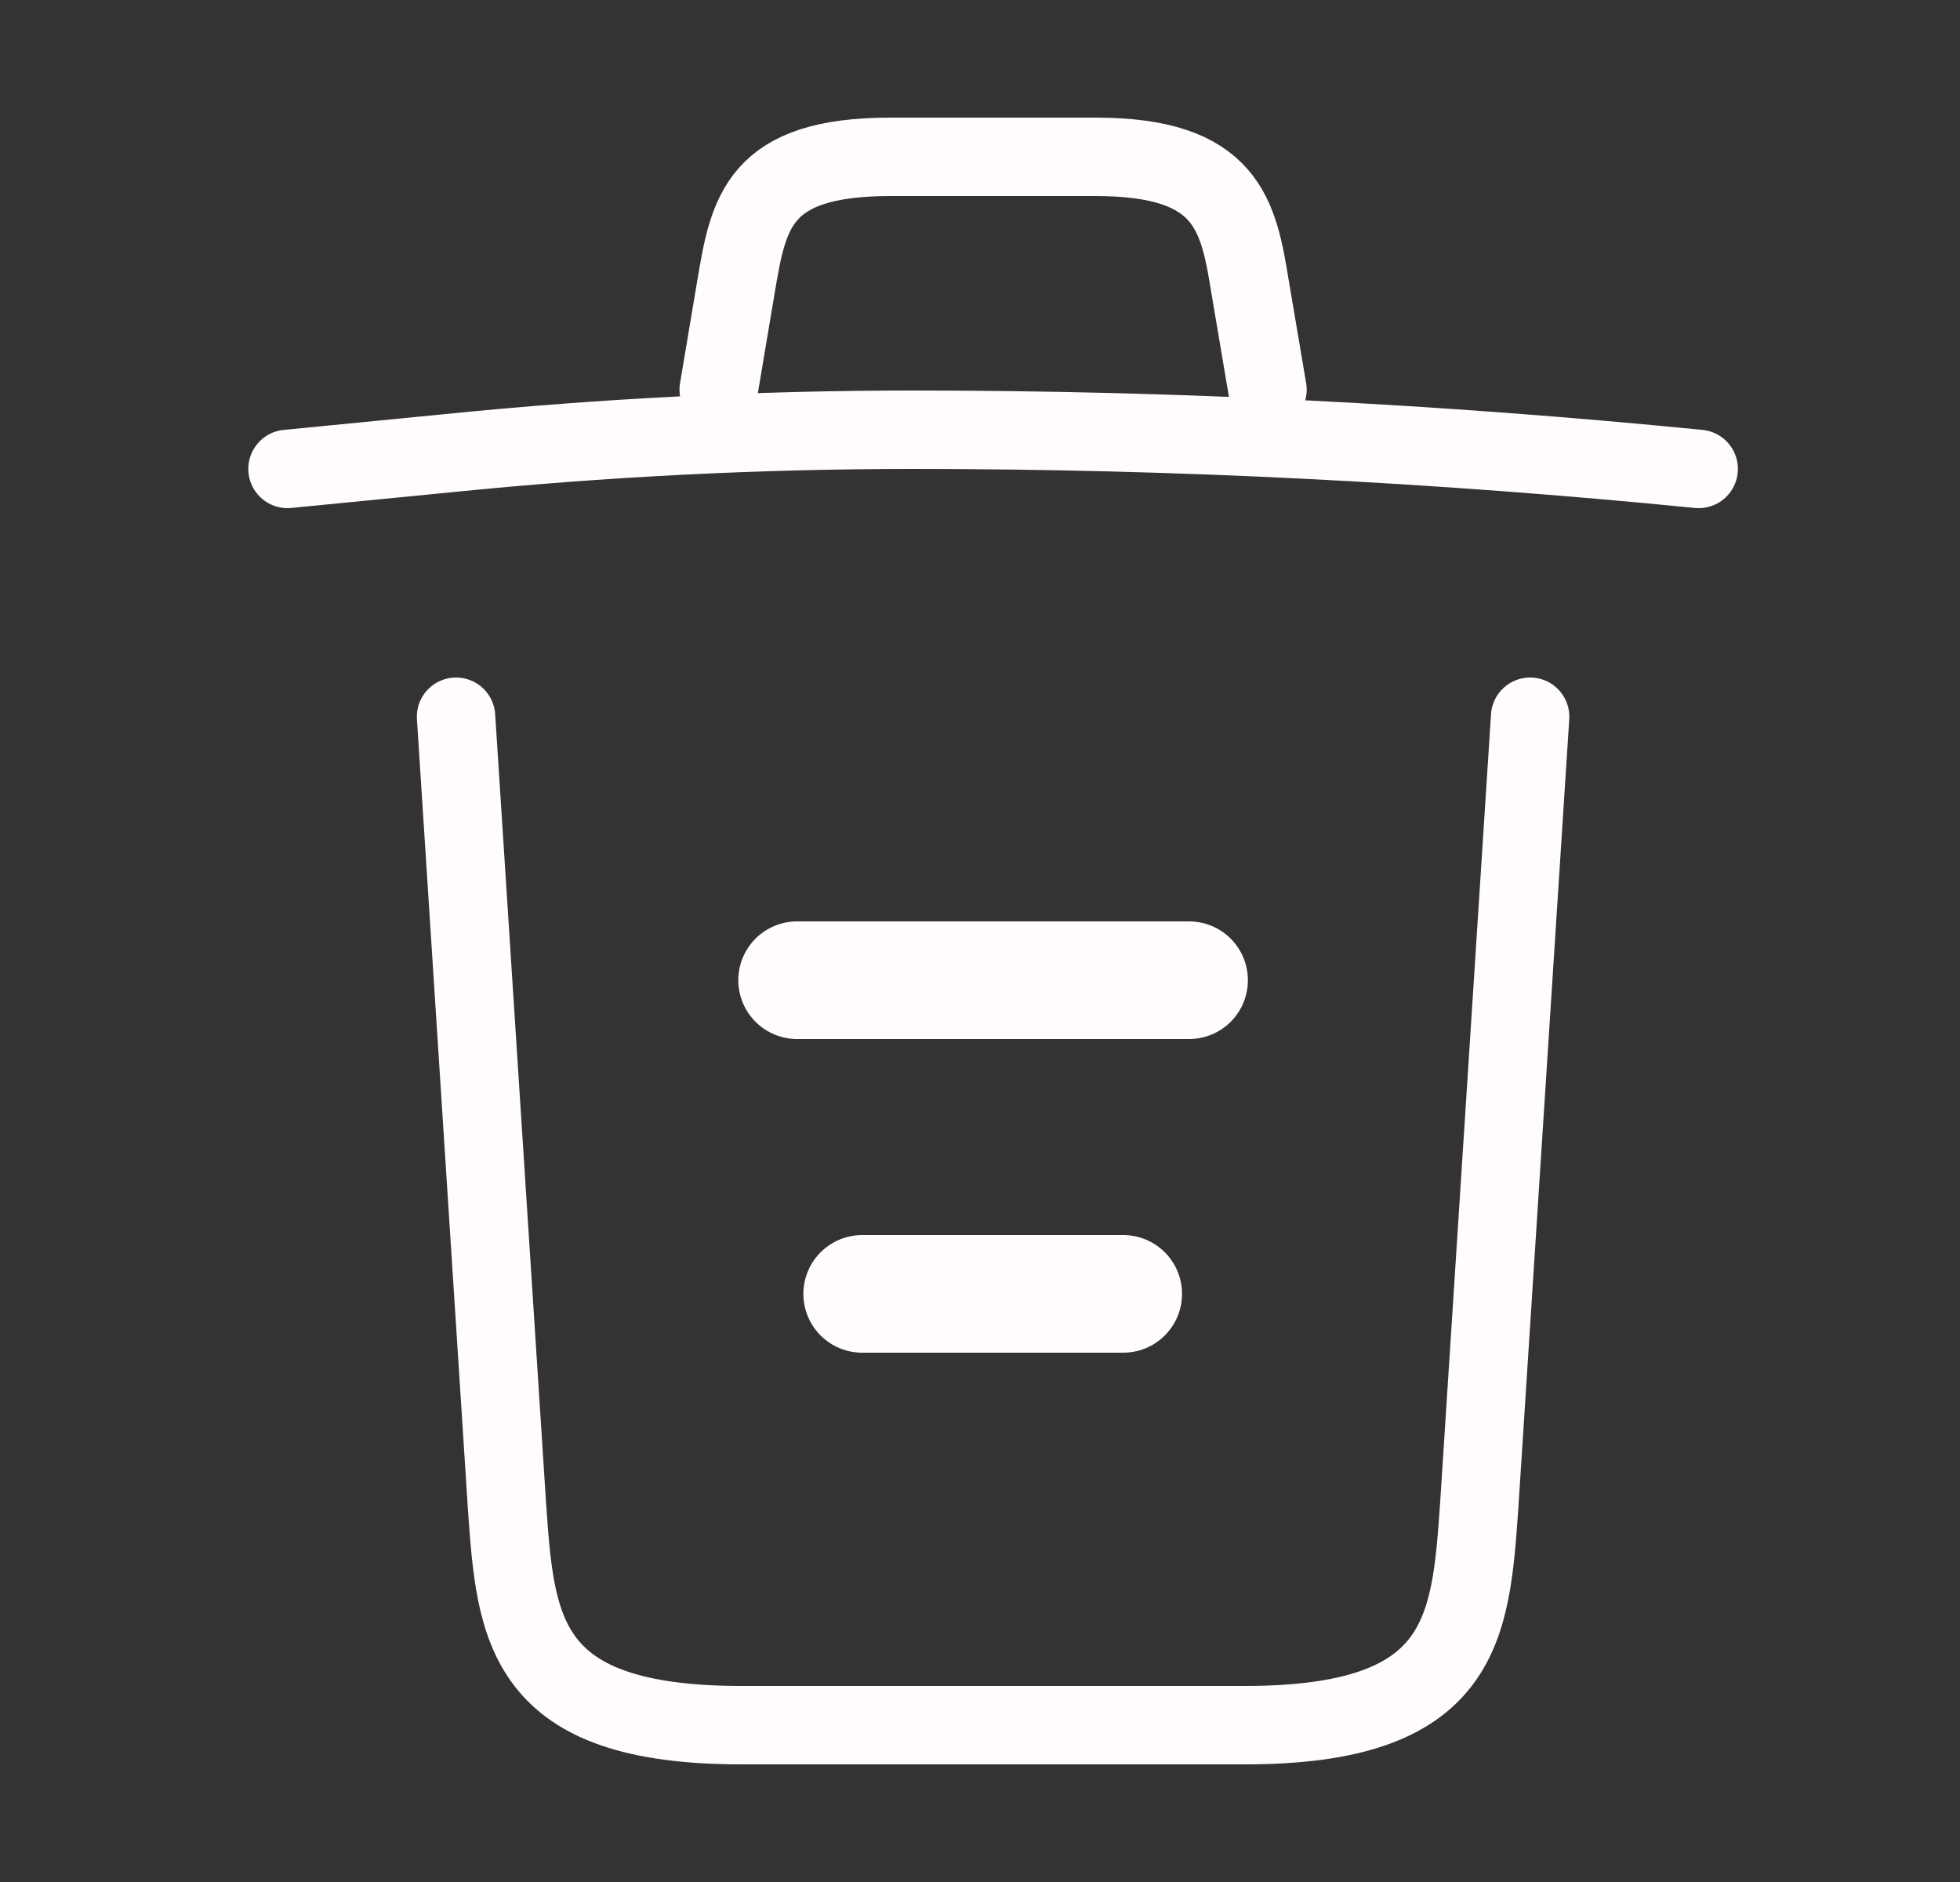 <svg width="25" height="24" viewBox="0 0 25 24" fill="none" xmlns="http://www.w3.org/2000/svg">
<rect x="0" y="0" width="25" height="24" fill="#333333" stroke="none"/>
<path d="M21.667 5.98C18.337 5.65 14.987 5.48 11.647 5.48C9.667 5.48 7.687 5.58 5.707 5.78L3.667 5.98" stroke="#FFFBFF" stroke-linecap="round" stroke-linejoin="round"/>
<path d="M9.167 4.97L9.387 3.66C9.547 2.71 9.667 2 11.357 2H13.977C15.667 2 15.797 2.75 15.947 3.67L16.167 4.97" stroke="#FFFBFF" stroke-linecap="round" stroke-linejoin="round"/>
<path d="M19.517 9.14L18.867 19.21C18.757 20.78 18.667 22 15.877 22H9.457C6.667 22 6.577 20.78 6.467 19.21L5.817 9.14" stroke="#FFFBFF" stroke-linecap="round" stroke-linejoin="round"/>
<path d="M10.997 16.5H14.327" stroke="#FFFBFF" stroke-width="1.5" stroke-linecap="round" stroke-linejoin="round"/>
<path d="M10.167 12.5H15.167" stroke="#FFFBFF" stroke-width="1.5" stroke-linecap="round" stroke-linejoin="round"/>
</svg>
